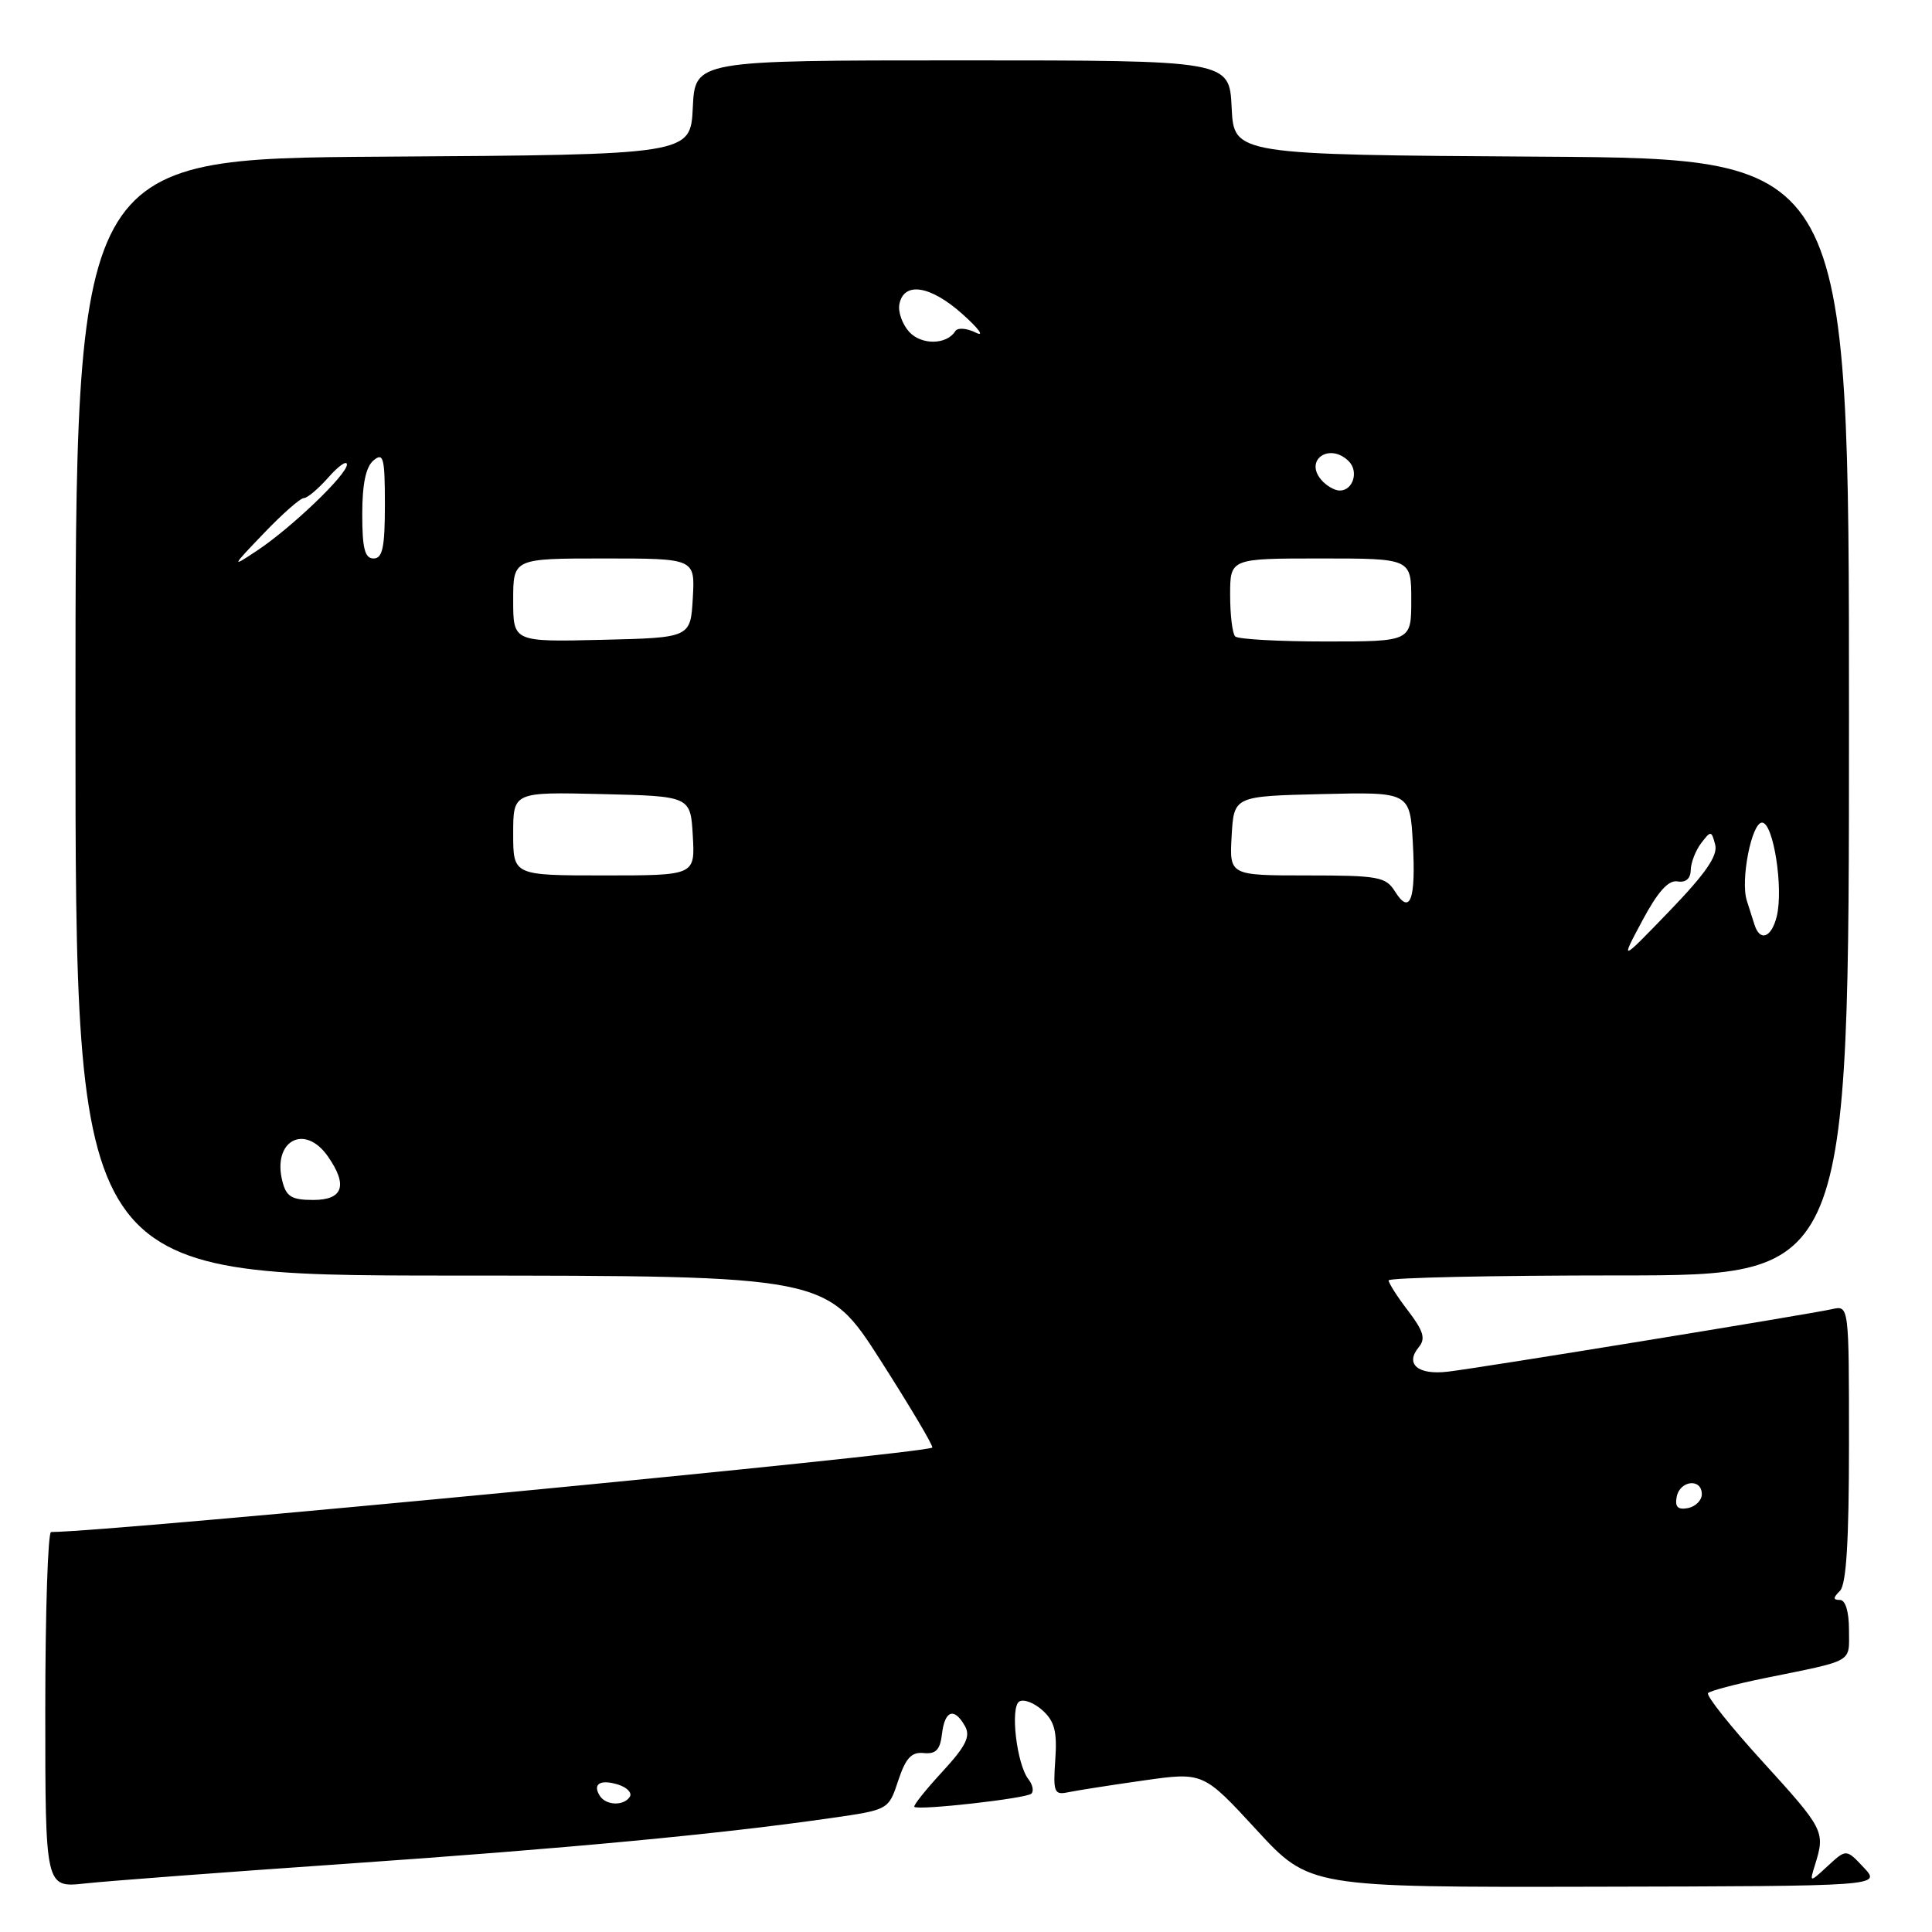 <?xml version="1.0" encoding="UTF-8" standalone="no"?>
<!DOCTYPE svg PUBLIC "-//W3C//DTD SVG 1.1//EN" "http://www.w3.org/Graphics/SVG/1.1/DTD/svg11.dtd" >
<svg xmlns="http://www.w3.org/2000/svg" xmlns:xlink="http://www.w3.org/1999/xlink" version="1.1" viewBox="0 0 256 256">
 <g >
 <path fill="currentColor"
d=" M 46.00 246.95 C 75.25 244.92 95.44 243.02 110.12 240.90 C 117.74 239.81 117.74 239.81 119.02 235.94 C 120.01 232.95 120.77 232.12 122.40 232.29 C 124.01 232.45 124.57 231.86 124.82 229.75 C 125.18 226.62 126.45 226.19 127.87 228.73 C 128.63 230.09 127.98 231.38 124.83 234.80 C 122.62 237.20 120.97 239.27 121.16 239.42 C 121.78 239.91 136.03 238.30 136.66 237.67 C 137.01 237.33 136.83 236.47 136.28 235.77 C 134.72 233.80 133.83 226.22 135.06 225.46 C 135.65 225.10 137.03 225.63 138.14 226.63 C 139.74 228.08 140.09 229.44 139.83 233.19 C 139.53 237.47 139.69 237.87 141.50 237.49 C 142.60 237.26 147.09 236.55 151.47 235.93 C 159.43 234.80 159.43 234.80 166.47 242.44 C 173.50 250.08 173.50 250.08 211.39 250.00 C 249.27 249.92 249.27 249.92 246.96 247.46 C 244.64 244.99 244.64 244.99 242.20 247.24 C 239.75 249.50 239.75 249.50 240.53 247.00 C 241.86 242.70 241.68 242.35 233.64 233.52 C 229.31 228.78 226.02 224.64 226.33 224.34 C 226.64 224.03 229.95 223.16 233.69 222.39 C 245.84 219.92 245.00 220.40 245.00 215.98 C 245.00 213.55 244.53 212.00 243.80 212.00 C 242.87 212.00 242.87 211.73 243.80 210.80 C 244.65 209.95 245.00 204.20 245.00 191.28 C 245.00 172.96 245.00 172.96 242.75 173.47 C 239.60 174.17 196.29 181.23 191.87 181.75 C 187.88 182.23 186.13 180.75 188.00 178.50 C 188.92 177.39 188.63 176.38 186.59 173.70 C 185.16 171.84 184.00 170.02 184.00 169.66 C 184.00 169.30 197.72 169.00 214.50 169.00 C 245.00 169.00 245.00 169.00 245.00 95.01 C 245.00 21.02 245.00 21.02 204.25 20.76 C 163.50 20.50 163.50 20.50 163.20 14.25 C 162.90 8.00 162.90 8.00 127.50 8.00 C 92.10 8.00 92.10 8.00 91.80 14.25 C 91.50 20.50 91.50 20.50 50.75 20.76 C 10.00 21.02 10.00 21.02 10.00 95.01 C 10.00 169.00 10.00 169.00 59.75 169.02 C 109.50 169.04 109.50 169.04 116.68 180.26 C 120.62 186.43 123.71 191.63 123.53 191.81 C 122.72 192.61 14.40 203.00 6.77 203.00 C 6.35 203.00 6.00 213.61 6.00 226.57 C 6.00 250.14 6.00 250.14 11.25 249.57 C 14.14 249.25 29.77 248.07 46.00 246.95 Z  M 79.46 237.93 C 78.49 236.36 79.57 235.73 81.94 236.48 C 83.09 236.85 83.77 237.56 83.46 238.07 C 82.68 239.33 80.27 239.25 79.46 237.93 Z  M 222.17 198.34 C 222.59 196.15 225.50 195.84 225.50 197.99 C 225.50 198.80 224.67 199.63 223.66 199.83 C 222.32 200.08 221.92 199.68 222.17 198.34 Z  M 37.41 156.50 C 36.07 151.16 40.36 148.82 43.44 153.22 C 46.12 157.05 45.47 159.00 41.52 159.00 C 38.64 159.00 37.93 158.57 37.41 156.50 Z  M 217.61 122.00 C 219.66 118.16 221.07 116.59 222.27 116.79 C 223.37 116.98 224.01 116.43 224.03 115.29 C 224.05 114.31 224.67 112.70 225.41 111.73 C 226.69 110.04 226.78 110.05 227.27 111.92 C 227.65 113.36 226.03 115.72 221.23 120.70 C 214.67 127.50 214.67 127.50 217.61 122.00 Z  M 232.47 122.50 C 232.21 121.67 231.76 120.25 231.46 119.33 C 230.60 116.63 232.10 109.00 233.48 109.00 C 234.99 109.00 236.35 117.76 235.42 121.46 C 234.71 124.28 233.19 124.81 232.47 122.50 Z  M 184.84 118.12 C 183.63 116.18 182.63 116.00 173.21 116.00 C 162.90 116.00 162.90 116.00 163.20 110.75 C 163.50 105.50 163.50 105.50 175.16 105.22 C 186.83 104.94 186.83 104.94 187.21 111.72 C 187.63 119.22 186.85 121.33 184.84 118.12 Z  M 68.00 110.47 C 68.00 104.94 68.00 104.94 79.75 105.22 C 91.50 105.50 91.50 105.50 91.80 110.75 C 92.10 116.00 92.10 116.00 80.05 116.00 C 68.00 116.00 68.00 116.00 68.00 110.47 Z  M 68.00 79.53 C 68.00 74.00 68.00 74.00 80.05 74.00 C 92.10 74.00 92.10 74.00 91.80 79.25 C 91.50 84.50 91.50 84.50 79.75 84.78 C 68.00 85.06 68.00 85.06 68.00 79.53 Z  M 163.67 84.33 C 163.30 83.97 163.00 81.49 163.00 78.83 C 163.00 74.00 163.00 74.00 175.00 74.00 C 187.00 74.00 187.00 74.00 187.00 79.50 C 187.00 85.00 187.00 85.00 175.67 85.00 C 169.43 85.00 164.03 84.70 163.67 84.33 Z  M 34.96 70.66 C 37.41 68.10 39.79 66.00 40.26 66.00 C 40.72 66.00 42.19 64.76 43.52 63.25 C 44.85 61.74 45.95 60.97 45.97 61.54 C 46.01 62.86 38.59 69.97 34.00 73.00 C 30.62 75.24 30.65 75.16 34.96 70.66 Z  M 48.00 68.12 C 48.00 64.12 48.48 61.85 49.50 61.00 C 50.81 59.91 51.00 60.66 51.00 66.88 C 51.00 72.54 50.69 74.00 49.50 74.00 C 48.34 74.00 48.00 72.68 48.00 68.12 Z  M 175.04 63.54 C 172.82 60.87 176.23 58.63 178.72 61.12 C 180.07 62.47 179.29 65.00 177.52 65.00 C 176.82 65.00 175.70 64.34 175.04 63.54 Z  M 120.47 43.97 C 119.56 42.97 118.98 41.33 119.17 40.32 C 119.75 37.28 123.26 37.81 127.50 41.59 C 129.70 43.55 130.51 44.67 129.31 44.08 C 128.09 43.47 126.88 43.39 126.58 43.88 C 125.45 45.70 122.09 45.75 120.47 43.97 Z "/>
</g>
</svg>